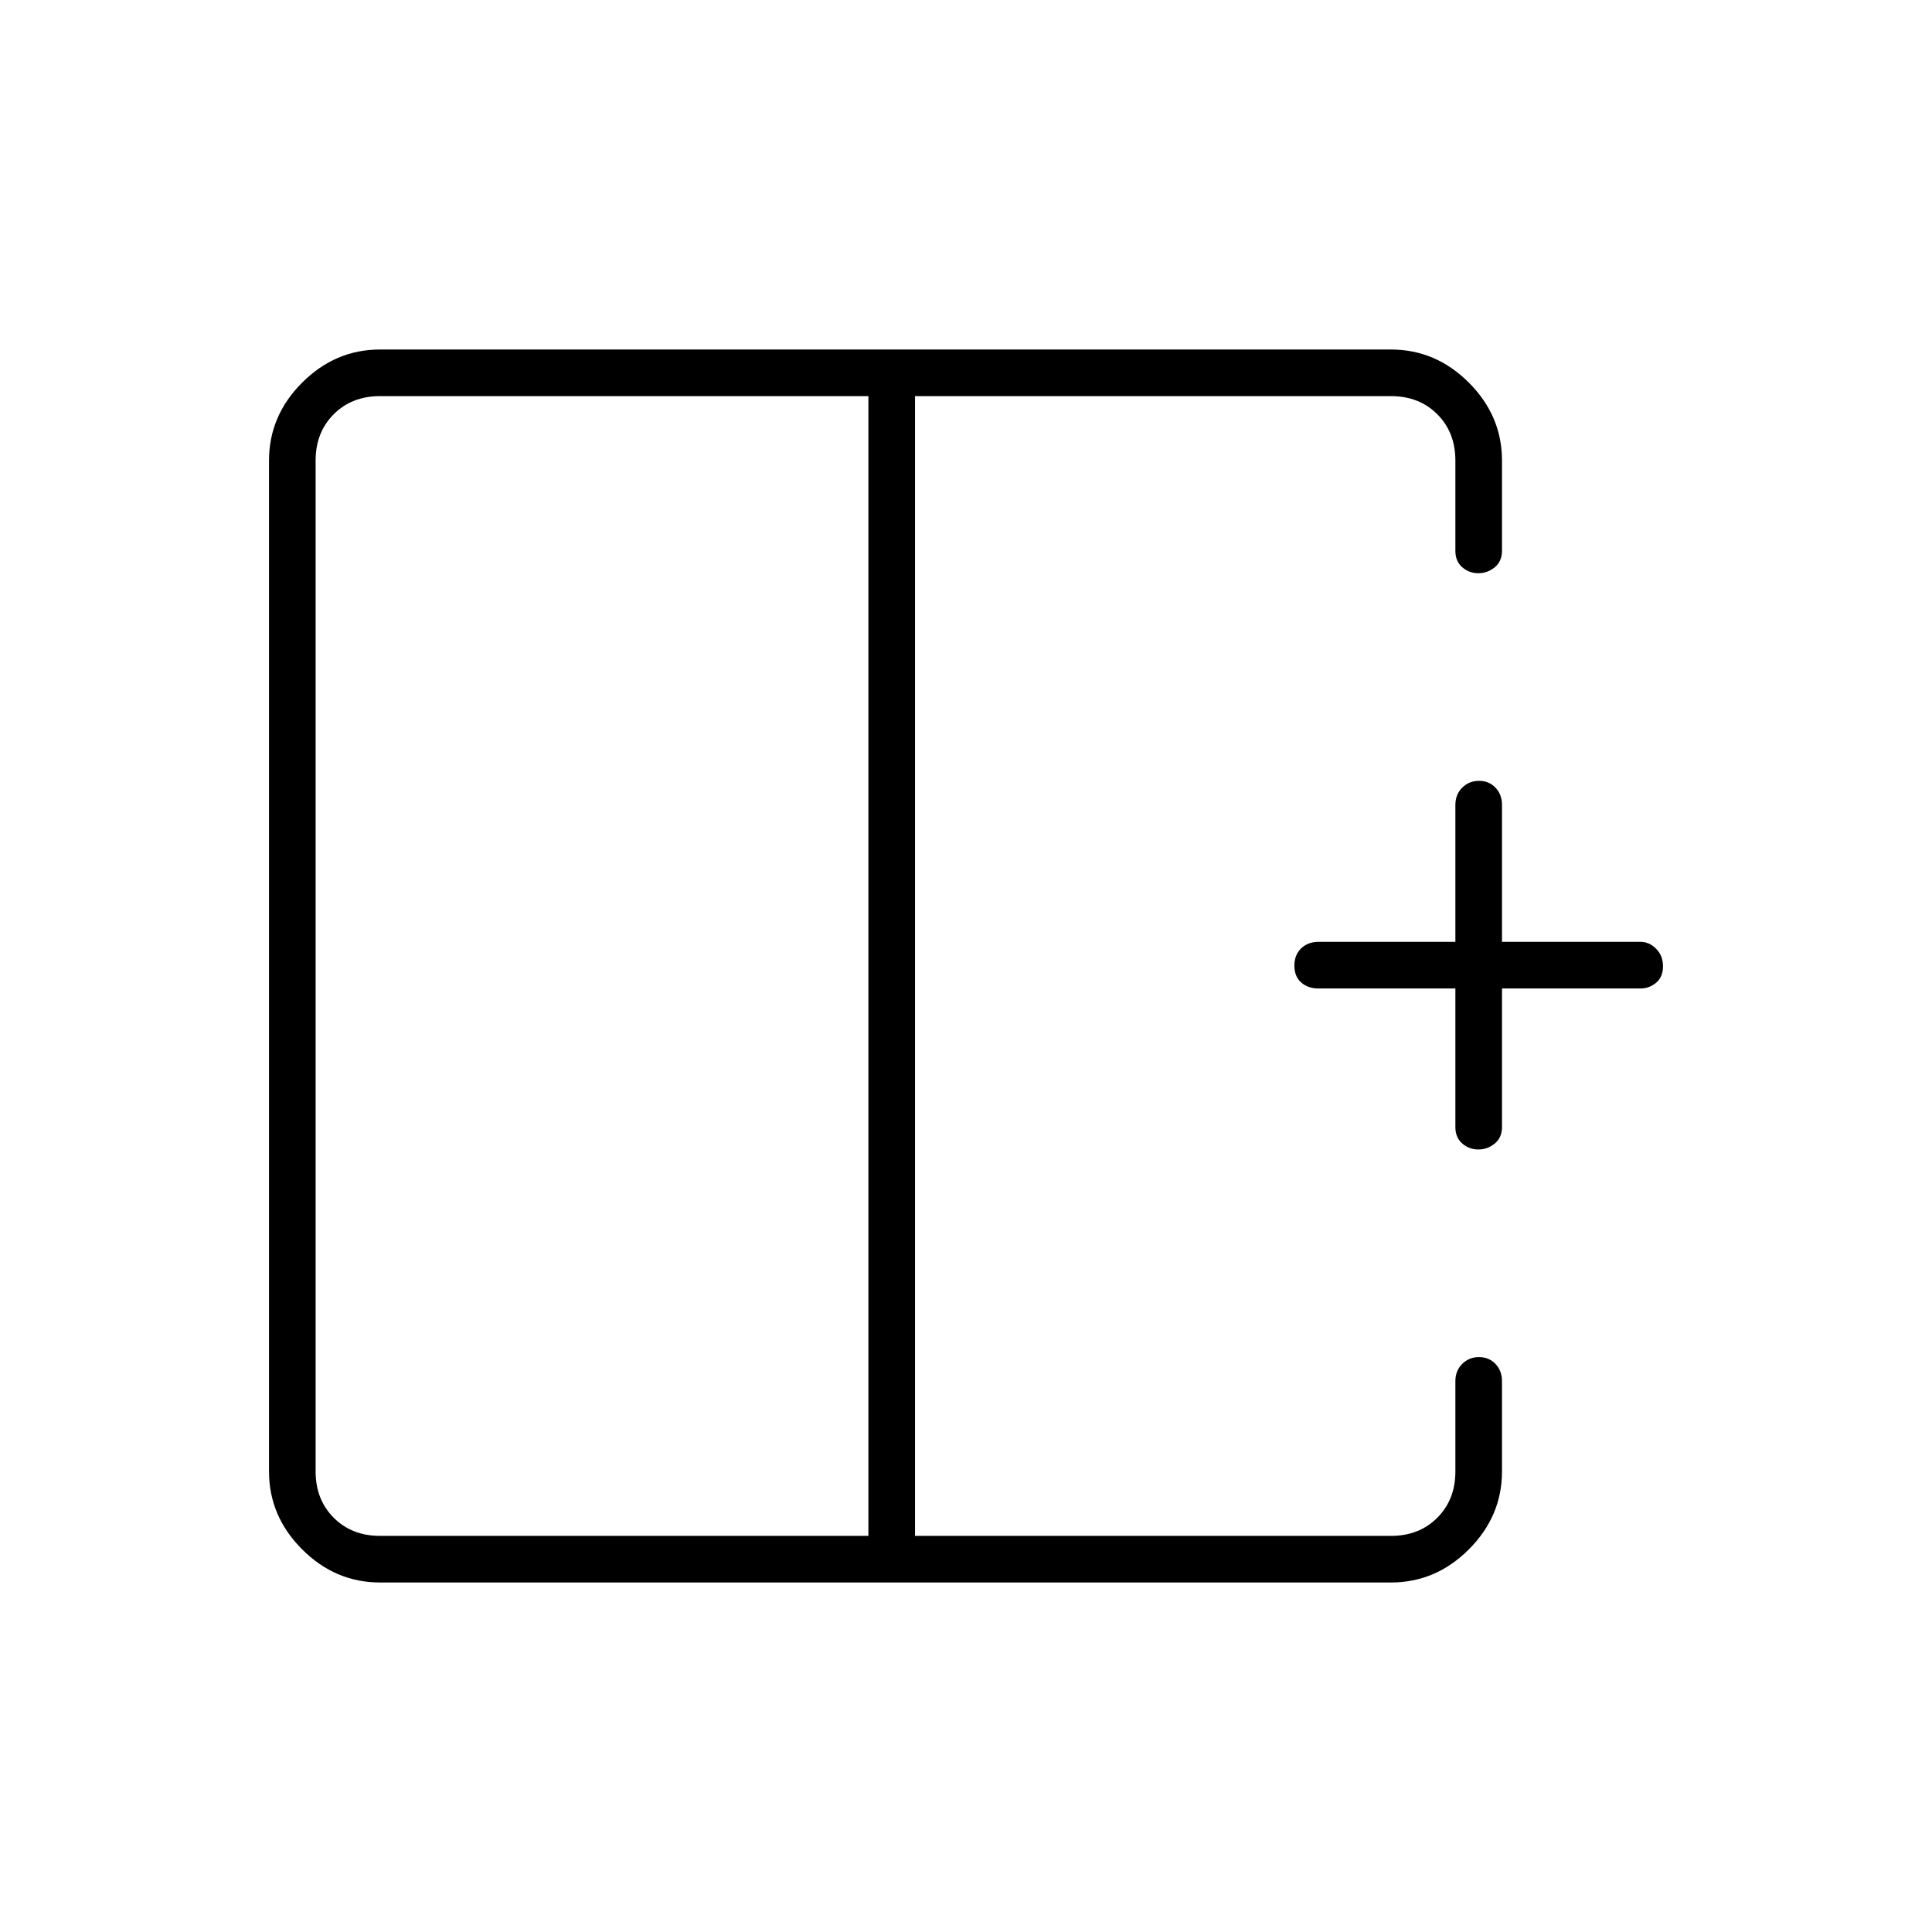 <svg xmlns="http://www.w3.org/2000/svg" height="40" viewBox="0 -960 960 960" width="40"><path d="M431.5-763.17H188.83q-14 0-23 9t-9 23v502.34q0 14 9 23t23 9H431.5v-566.34Zm-242.67 589.5q-22.24 0-38.7-16.46-16.46-16.46-16.46-38.7v-502.34q0-22.24 16.46-38.7 16.46-16.46 38.7-16.46h502.34q22.24 0 38.7 16.46 16.46 16.46 16.46 38.7v44.84q0 5.26-3.59 8.21-3.6 2.95-8.15 2.95-4.56 0-7.99-2.95-3.43-2.95-3.43-8.21v-44.84q0-14-9-23t-23-9h-236.5v566.34h236.5q14 0 23-9t9-23v-44.84q0-5.26 3.41-8.63 3.41-3.37 8.33-3.37t8.17 3.37q3.25 3.37 3.25 8.63v44.84q0 22.24-16.46 38.7-16.46 16.46-38.7 16.46H188.83Zm545.76-215.16q-4.56 0-7.99-2.95-3.43-2.95-3.43-8.22v-68.83h-68q-5.27 0-8.64-3-3.36-3-3.36-8.33 0-5.34 3.36-8.59 3.37-3.25 8.64-3.25h68v-68q0-5.27 3.41-8.63 3.41-3.37 8.33-3.37t8.17 3.37q3.25 3.36 3.25 8.63v68h68.84q4.31 0 7.73 3.41 3.43 3.42 3.43 8.75 0 5.34-3.43 8.17-3.42 2.84-7.73 2.84h-68.84V-400q0 5.27-3.59 8.22-3.6 2.95-8.15 2.95ZM454.67-480Zm-23.17 0h23.17-23.17Zm0 0Z"/></svg>